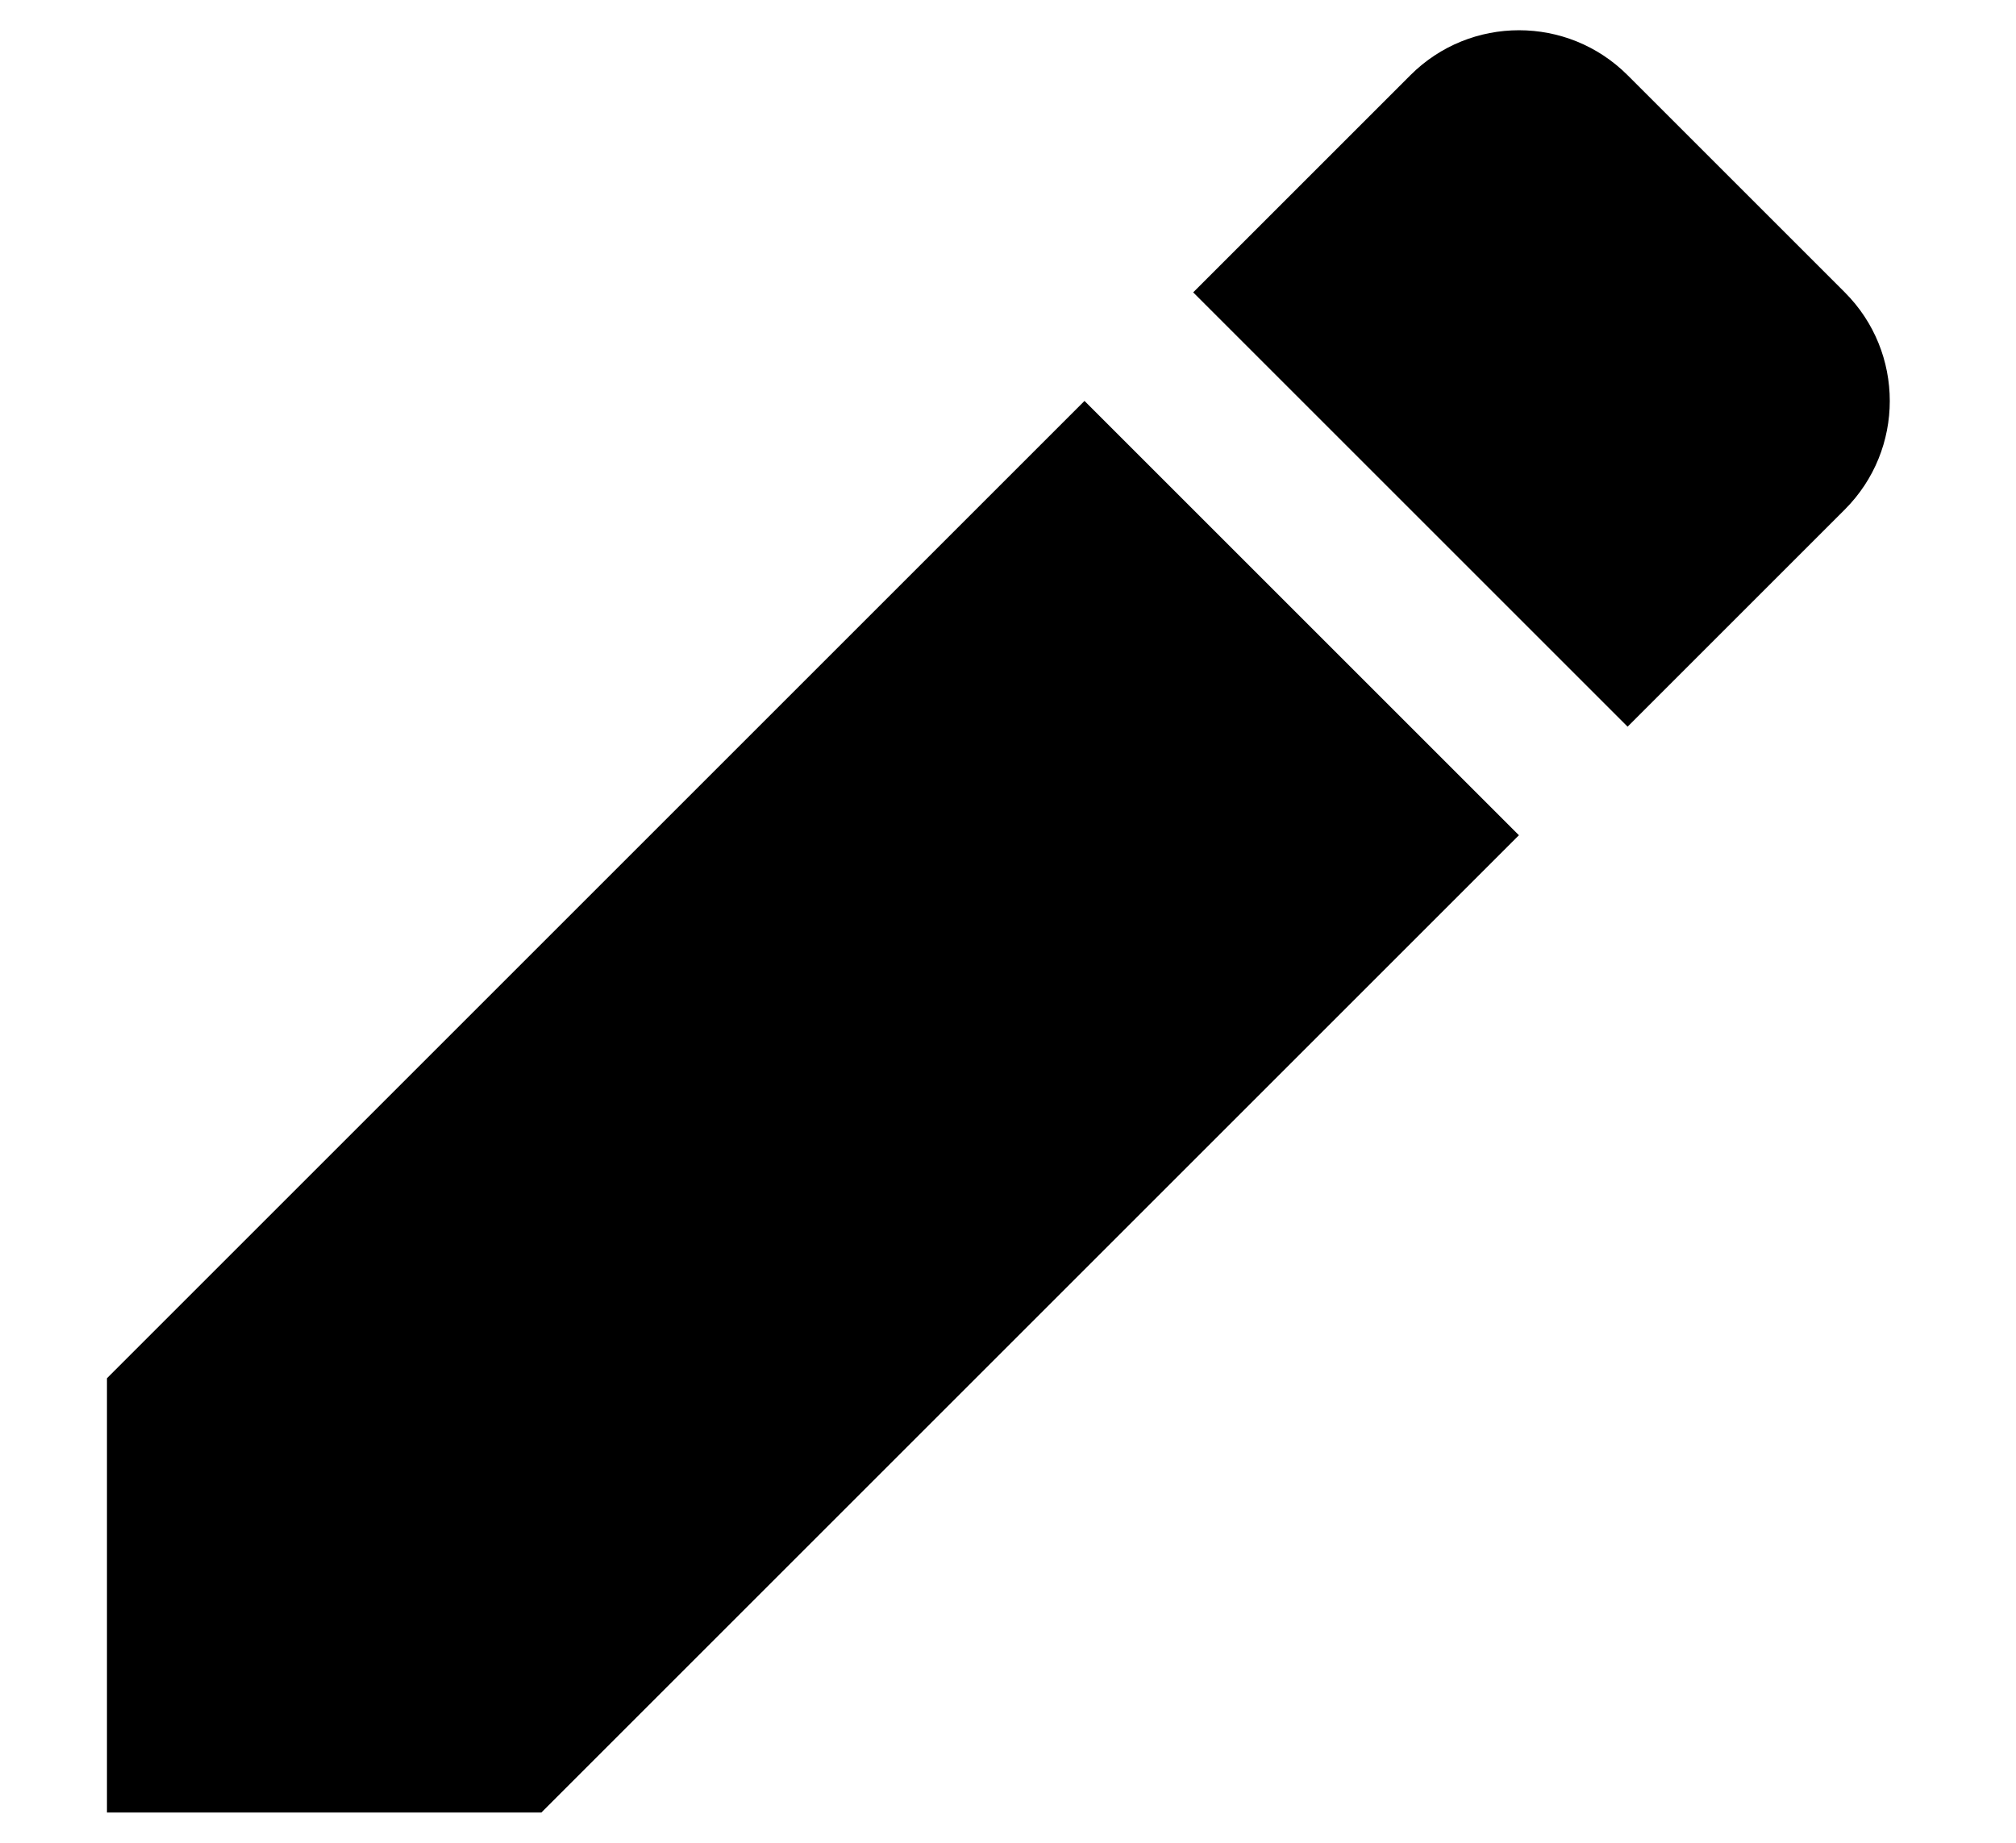 <!-- Generated by IcoMoon.io -->
<svg version="1.1" xmlns="http://www.w3.org/2000/svg" width="35" height="32" viewBox="0 0 35 32">
<title>pencil</title>
<path d="M18.828 6.962l7.542 7.542-16.971 16.971h-7.542v-7.542l16.971-16.971zM28.257 1.306l3.771 3.771c1.041 1.041 1.041 2.73 0 3.771l-3.771 3.771-7.542-7.542 3.771-3.771c1.041-1.041 2.73-1.041 3.771 0z"></path>
</svg>
